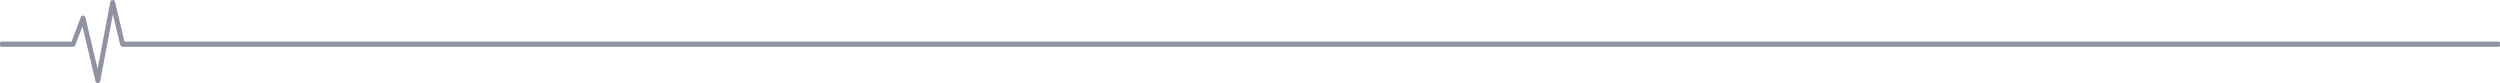 <svg width="1082" height="36" viewBox="0 0 1082 36" fill="none" xmlns="http://www.w3.org/2000/svg">
<path d="M31.614 20.25C32.082 20.25 32.483 19.969 32.617 19.477L35.692 11.461L41.307 35.086C41.441 35.648 41.842 35.93 42.377 36C42.845 35.93 43.313 35.578 43.38 35.086L48.862 6.187L52.004 19.336C52.138 19.828 52.605 20.25 53.007 20.25H1081.47C1081.8 20.25 1082 19.969 1082 19.688V18.562C1082 18.211 1081.8 18 1081.47 18L53.876 18L49.798 0.844C49.664 0.281 49.263 -9.15035e-05 48.728 -9.15527e-05C48.26 -9.15957e-05 47.792 0.351 47.725 0.844L42.243 29.742L36.962 7.594C36.828 7.101 36.427 6.75 36.026 6.75C35.491 6.68 35.09 6.961 34.956 7.453L30.945 18H0.535C0.267 18 1.22738e-07 18.211 9.35103e-08 18.562L0 19.687C-2.33704e-08 19.969 0.267 20.25 0.535 20.25H31.614Z" fill="#74788D" fill-opacity="0.8"/>
</svg>
